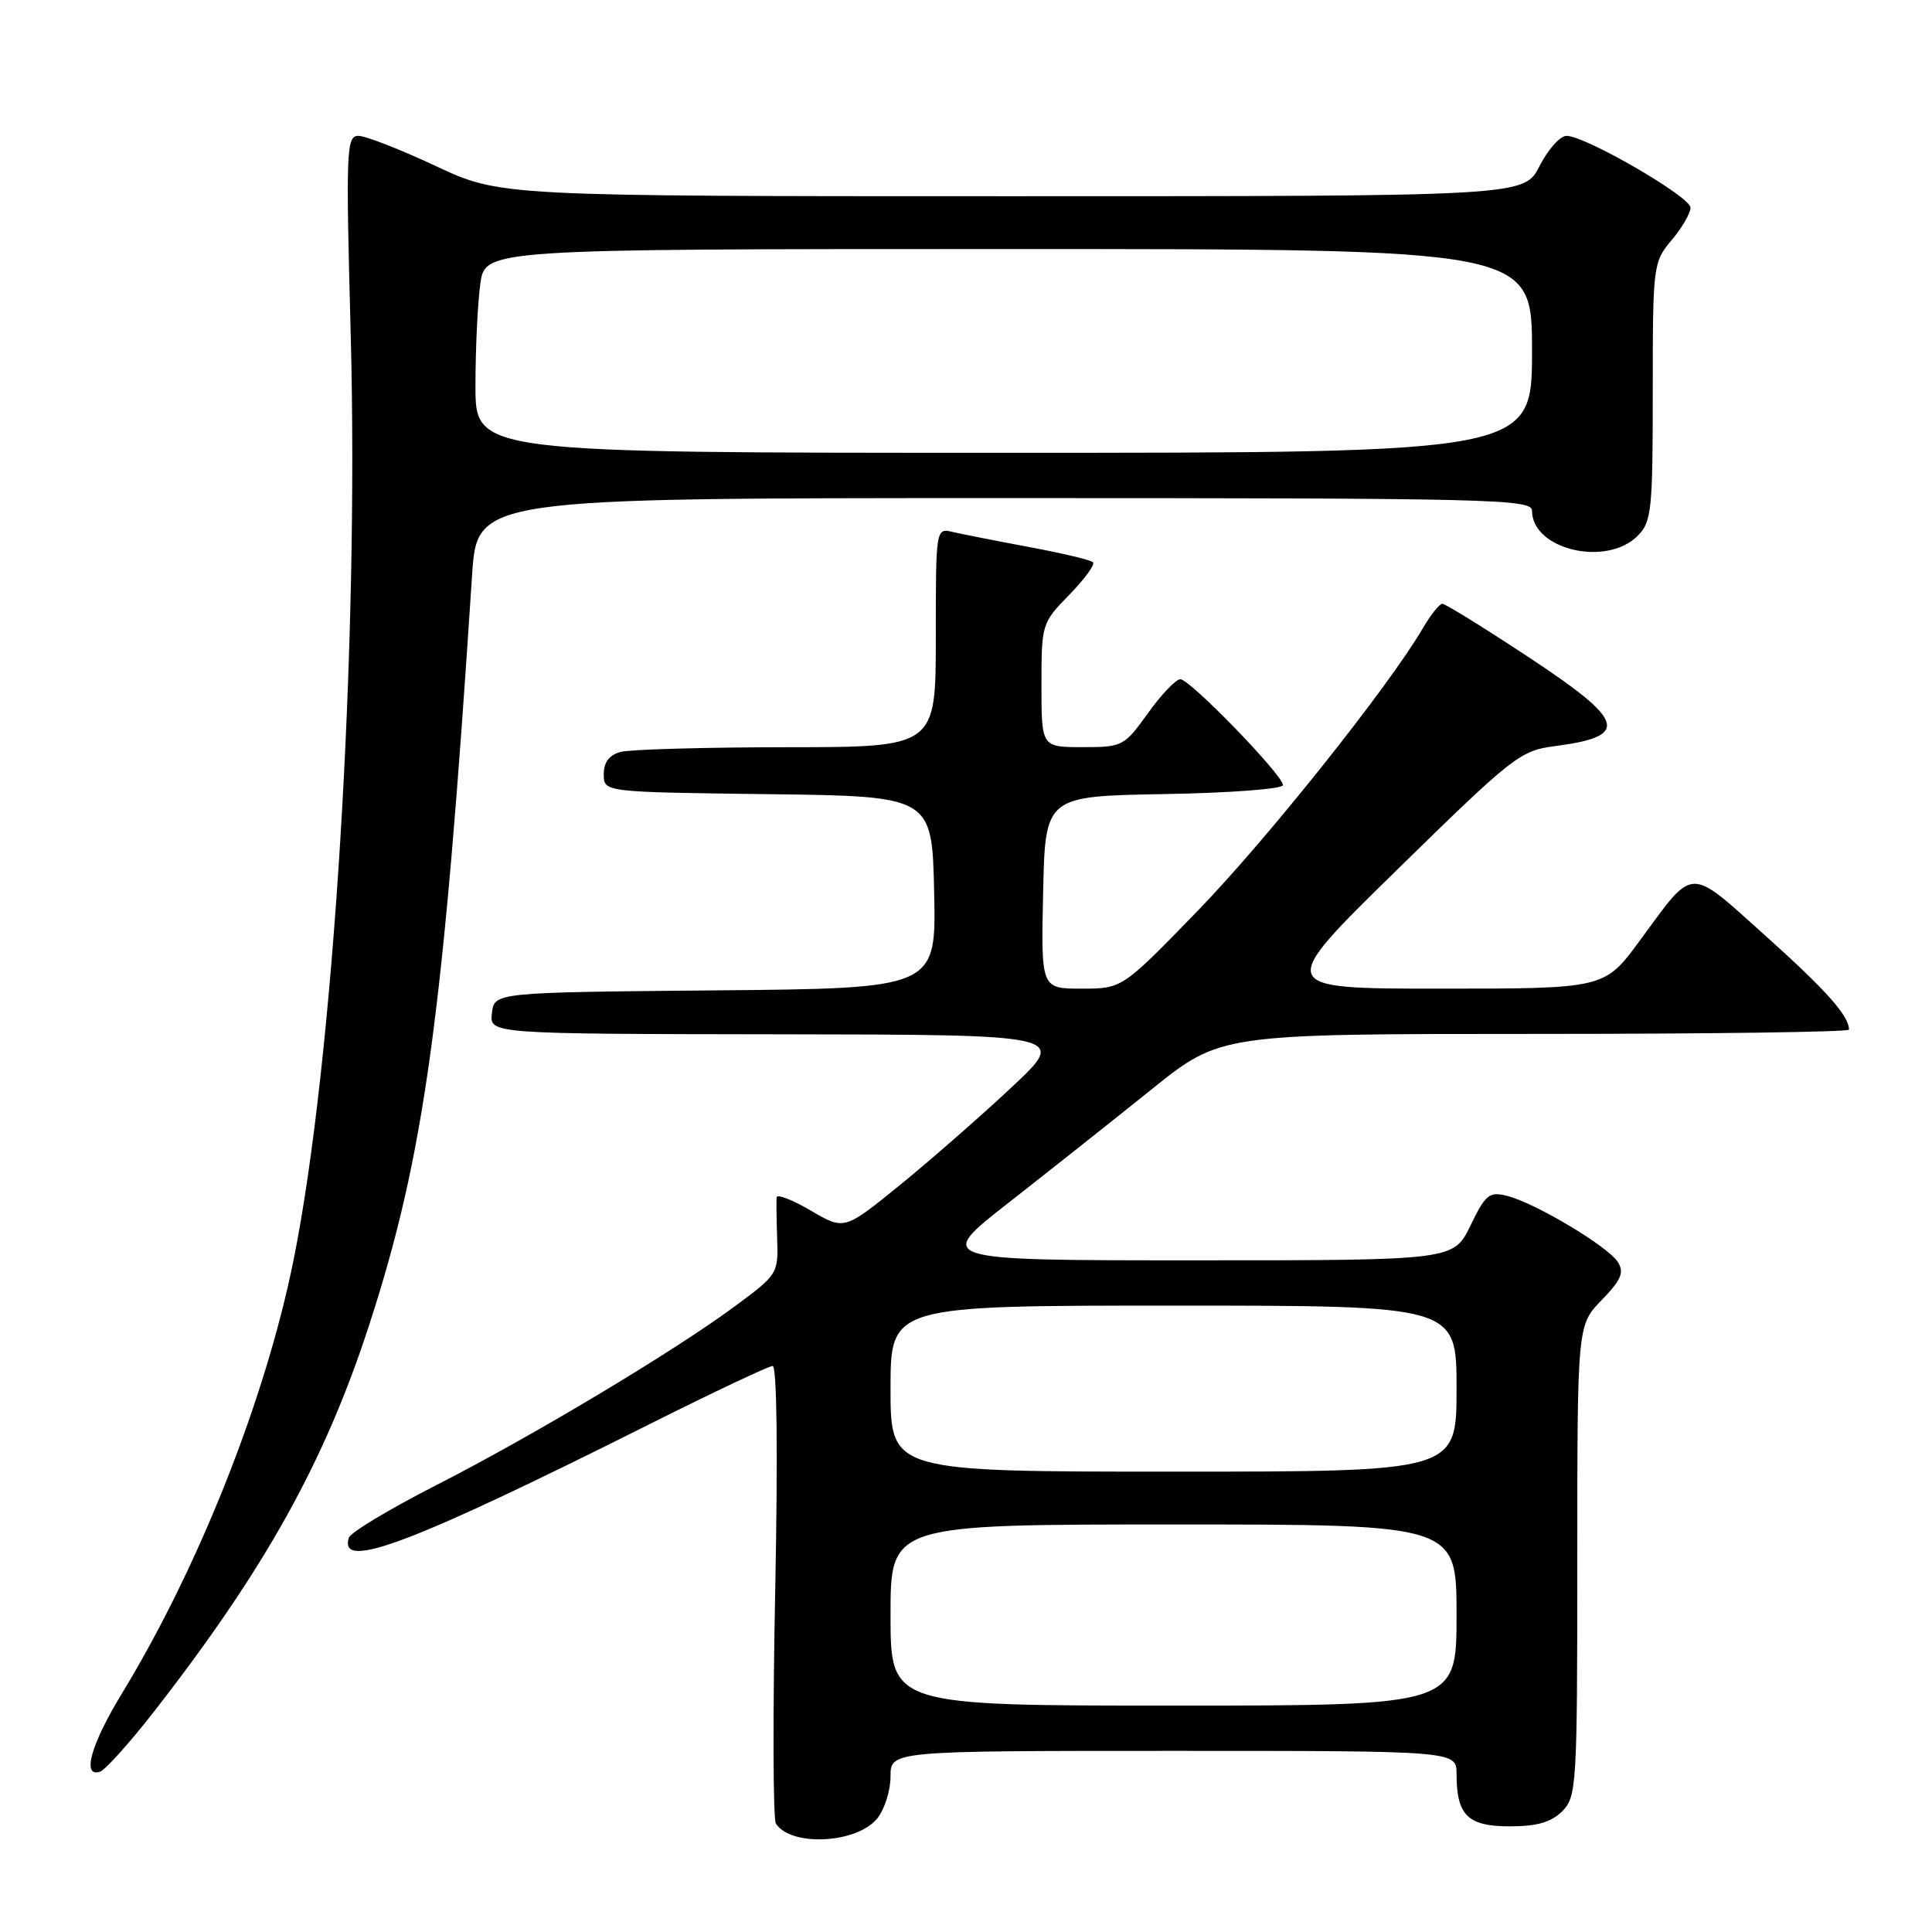 <?xml version="1.0" encoding="UTF-8" standalone="no"?>
<!DOCTYPE svg PUBLIC "-//W3C//DTD SVG 1.1//EN" "http://www.w3.org/Graphics/SVG/1.1/DTD/svg11.dtd" >
<svg xmlns="http://www.w3.org/2000/svg" xmlns:xlink="http://www.w3.org/1999/xlink" version="1.1" viewBox="0 0 256 256">
 <g >
 <path fill="currentColor"
d=" M 116.24 240.95 C 117.21 239.76 118.00 237.25 118.00 235.39 C 118.00 232.00 118.00 232.00 155.50 232.00 C 193.00 232.00 193.00 232.00 193.00 235.07 C 193.00 240.53 194.49 242.00 200.04 242.00 C 203.67 242.00 205.54 241.46 207.00 240.00 C 208.91 238.09 209.00 236.67 209.00 206.80 C 209.00 175.60 209.00 175.60 212.23 172.27 C 214.84 169.57 215.24 168.61 214.37 167.22 C 213.06 165.16 203.44 159.40 199.73 158.47 C 197.33 157.86 196.86 158.24 194.84 162.40 C 192.60 167.00 192.60 167.00 158.24 167.00 C 123.87 167.00 123.87 167.00 133.69 159.33 C 139.08 155.11 147.60 148.36 152.61 144.33 C 161.73 137.00 161.73 137.00 203.36 137.00 C 226.26 137.00 245.00 136.75 245.00 136.43 C 245.00 134.60 241.98 131.21 233.93 123.99 C 223.60 114.73 224.59 114.69 217.28 124.64 C 212.61 131.00 212.61 131.00 190.82 131.00 C 169.03 131.00 169.03 131.00 185.12 115.25 C 200.46 100.23 201.42 99.47 206.00 98.87 C 216.05 97.56 215.45 95.58 202.40 86.98 C 196.58 83.14 191.50 80.00 191.12 80.00 C 190.74 80.00 189.58 81.46 188.53 83.25 C 184.03 90.96 167.82 111.30 158.64 120.75 C 148.69 131.00 148.69 131.00 143.32 131.00 C 137.94 131.00 137.94 131.00 138.22 118.25 C 138.50 105.50 138.50 105.50 154.25 105.22 C 163.00 105.07 170.00 104.54 170.00 104.03 C 170.00 102.71 157.68 90.00 156.40 90.00 C 155.82 90.00 153.88 92.02 152.11 94.50 C 148.96 98.89 148.74 99.00 143.44 99.00 C 138.00 99.00 138.00 99.00 138.00 90.79 C 138.00 82.68 138.04 82.54 141.69 78.81 C 143.71 76.73 145.13 74.79 144.83 74.50 C 144.54 74.20 140.74 73.30 136.40 72.49 C 132.05 71.68 127.49 70.78 126.25 70.49 C 124.00 69.96 124.00 69.96 124.00 84.48 C 124.00 99.00 124.00 99.00 104.25 99.01 C 93.39 99.02 83.49 99.30 82.25 99.63 C 80.72 100.04 80.00 100.99 80.00 102.60 C 80.00 104.96 80.00 104.96 101.75 105.23 C 123.50 105.50 123.50 105.50 123.78 118.23 C 124.06 130.97 124.06 130.97 94.78 131.23 C 65.50 131.50 65.50 131.50 65.18 134.25 C 64.87 137.00 64.87 137.00 103.18 137.05 C 141.50 137.10 141.50 137.10 134.00 144.11 C 129.88 147.97 123.21 153.80 119.19 157.07 C 111.87 163.01 111.87 163.01 107.44 160.41 C 105.00 158.98 102.96 158.19 102.91 158.65 C 102.86 159.12 102.89 161.60 102.98 164.17 C 103.14 168.75 103.03 168.91 97.40 173.07 C 89.21 179.12 70.60 190.27 57.69 196.85 C 51.61 199.96 46.45 203.06 46.23 203.75 C 44.82 208.20 54.40 204.58 85.97 188.76 C 94.48 184.49 101.87 181.00 102.38 181.00 C 102.95 181.00 103.08 192.56 102.72 210.79 C 102.39 227.17 102.43 241.05 102.81 241.64 C 104.82 244.73 113.54 244.29 116.24 240.95 Z  M 20.30 226.93 C 35.08 207.98 43.02 193.74 48.94 175.50 C 56.24 153.02 58.74 134.79 62.55 76.25 C 63.22 66.00 63.22 66.00 133.11 66.00 C 197.75 66.00 203.00 66.13 203.00 67.67 C 203.00 72.82 212.84 75.16 217.00 71.00 C 218.84 69.16 219.00 67.67 219.00 51.89 C 219.00 35.11 219.05 34.73 221.50 31.82 C 222.88 30.18 224.00 28.25 224.00 27.51 C 224.00 26.07 210.06 18.00 207.57 18.00 C 206.73 18.00 205.12 19.80 204.00 22.00 C 201.96 26.00 201.96 26.00 134.12 26.00 C 66.28 26.00 66.28 26.00 57.74 22.00 C 53.05 19.80 48.43 18.00 47.49 18.00 C 45.89 18.00 45.82 19.84 46.47 44.25 C 47.58 85.94 44.19 140.75 38.89 167.00 C 35.18 185.37 26.35 207.65 16.18 224.35 C 12.05 231.13 10.80 235.56 13.25 234.76 C 13.94 234.54 17.11 231.01 20.30 226.93 Z  M 118.00 214.00 C 118.00 202.00 118.00 202.00 155.50 202.00 C 193.00 202.00 193.00 202.00 193.00 214.00 C 193.00 226.00 193.00 226.00 155.50 226.00 C 118.00 226.00 118.00 226.00 118.00 214.00 Z  M 118.00 184.00 C 118.00 173.00 118.00 173.00 155.50 173.00 C 193.00 173.00 193.00 173.00 193.00 184.00 C 193.00 195.00 193.00 195.00 155.50 195.00 C 118.00 195.00 118.00 195.00 118.00 184.00 Z  M 63.00 51.14 C 63.00 46.27 63.29 40.19 63.64 37.64 C 64.27 33.00 64.27 33.00 133.64 33.00 C 203.00 33.00 203.00 33.00 203.00 46.50 C 203.00 60.00 203.00 60.00 133.00 60.00 C 63.00 60.00 63.00 60.00 63.00 51.14 Z "/>
</g>
</svg>